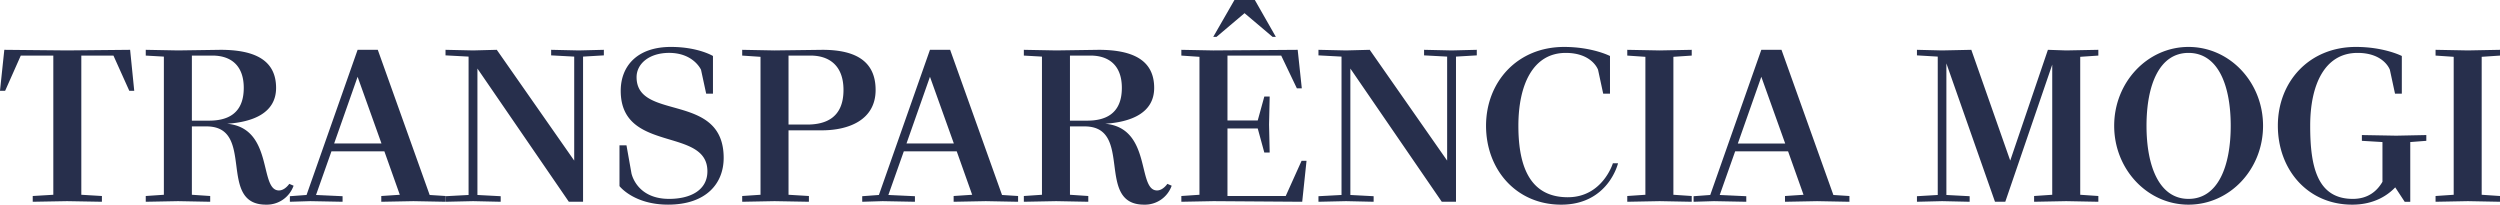 <svg xmlns="http://www.w3.org/2000/svg" width="1987.129" height="162.656" viewBox="0 0 1987.129 162.656">
  <defs>
    <style>
      .cls-1 {
        fill: #272f4c;
        fill-rule: evenodd;
      }
    </style>
  </defs>
  <path id="TRANSPARÊNCIA_MOGI" data-name="TRANSPARÊNCIA MOGI" class="cls-1" d="M91.044,800.687l27.331-.491,27.658,0.491v-4.582l-16.366-.982V684.489H155.2l12.6,27.986h3.927l-3.273-32.568-50.079.491-49.916-.491-3.437,32.568h4.091l12.438-27.986H107.41V795.123l-16.366.982v4.582Zm193.434-90.5c0-21.276-15.711-30.277-44.188-30.277l-33.714.491-25.694-.491v4.582l14.4,0.818V795.123l-14.4.982v4.582l25.694-.491,25.531,0.491v-4.582l-14.565-.982V740.788h11.619c39.278,0,8.183,62.19,47.3,62.19a22.6,22.6,0,0,0,21.93-15.056l-3.437-1.473s-3.437,5.237-8.183,5.237c-16.038,0-3.928-49.589-41.242-53.026C265.494,737.351,284.478,730.477,284.478,710.184Zm-50.571-25.695c13.748,0,24.877,7.038,24.877,25.695,0,21.112-13.748,26.021-27.5,26.021H217.542V684.489h16.365Zm115.37-4.582L308.69,795.286l-13.256.982v4.419l16.2-.491,25.694,0.491v-4.419l-21.112-.982,12.275-34.695h42.06l12.274,34.532-14.729.982v4.582l25.531-.491,25.694,0.491v-4.582l-12.765-.819L365.316,679.907H349.277Zm0,21.439,18.985,53.026H330.62Zm179.2,99.341V685.307l16.53-.981v-4.419l-19.966.491-21.931-.491v4.419l18.33,0.981v82.648L459.9,679.907l-18.82.491-21.931-.491v4.419l18.33,0.981V795.286l-18.33.982v4.419l21.931-.491,21.93,0.491v-4.419l-18.494-.982V694.8l72.665,105.887h11.292ZM631.73,684.816s-11.783-7.2-33.386-7.2c-27.168,0-39.933,15.547-39.933,34.859,0,49.916,68.9,28.476,68.9,63.99,0,14.893-13.256,21.931-30.44,21.931-26.185,0-29.95-20.458-29.95-20.458l-3.927-22.094h-5.565v32.4s11.293,14.729,38.624,14.729c29.949,0,44.188-16.529,44.188-37.15,0-52.7-69.228-28.968-69.228-64.155,0-10.637,9.983-19.311,25.858-19.311,19.475,0,25.367,13.42,25.367,13.42l4.092,18.984h5.4v-29.95ZM718.3,743.9c21.276,0,42.715-8.183,42.715-32.077,0-22.257-15.057-31.913-42.224-31.913l-38.132.491-25.695-.491v4.582l14.566,0.982V795.123l-14.566.982v4.582l25.695-.491,27.331,0.491v-4.582l-16.2-.982V743.9H718.3Zm-9-59.408c14.4,0,26.185,7.528,26.185,27.331,0,22.421-14.565,27.5-28.967,27.5h-14.73V684.489H709.3Zm94.916-4.582L763.623,795.286l-13.256.982v4.419l16.2-.491,25.7,0.491v-4.419l-21.112-.982,12.274-34.695h42.06l12.275,34.532-14.73.982v4.582l25.531-.491,25.695,0.491v-4.582l-12.766-.819L820.249,679.907H804.211Zm0,21.439L823.2,754.372H785.554Zm178.214,8.838c0-21.276-15.711-30.277-44.188-30.277l-33.714.491-25.694-.491v4.582l14.4,0.818V795.123l-14.4.982v4.582l25.694-.491,25.531,0.491v-4.582l-14.566-.982V740.788h11.62c39.278,0,8.183,62.19,47.3,62.19a22.6,22.6,0,0,0,21.93-15.056l-3.437-1.473s-3.437,5.237-8.183,5.237c-16.039,0-3.928-49.589-41.242-53.026C963.44,737.351,982.425,730.477,982.425,710.184Zm-50.571-25.695c13.748,0,24.876,7.038,24.876,25.695,0,21.112-13.747,26.021-27.494,26.021H915.488V684.489h16.366Zm168.236,116.2,3.43-32.568h-3.93l-12.6,27.986h-46.31V742.424h24.06l5.23,19.148h4.26l-0.49-22.257,0.49-22.258h-4.26l-5.23,18.985h-24.06V684.489h42.71l12.44,26.022h3.93l-3.27-30.6-66.94.491-25.53-.491v4.582l14.4,0.982V795.123l-14.4.982v4.582l25.53-.491ZM1029.39,669.6H1032l22.26-18.821,22.26,18.821h2.62l-16.7-29.295h-16.2Zm192.94,131.091V685.307l16.53-.981v-4.419l-19.97.491-21.93-.491v4.419l18.33,0.981v82.648l-61.53-88.048-18.82.491-21.93-.491v4.419l18.33,0.981V795.286l-18.33.982v4.419l21.93-.491,21.93,0.491v-4.419l-18.5-.982V694.8l72.67,105.887h11.29Zm122.4-115.871s-13.91-7.2-36.49-7.2c-37.32,0-62.03,27.985-62.03,62.681s23.9,62.681,59.74,62.681c37.48,0,45.17-32.895,45.17-32.895h-4.09s-8.19,27-35.84,27c-29.14,0-39.28-22.912-39.28-56.789,0-32.077,11.29-57.935,37.64-57.935,21.11,0,25.69,13.42,25.69,13.42l4.09,18.984h5.4v-29.95Zm64.97-.327v-4.582l-25.53.491-25.7-.491v4.582l14.4,0.982V795.123l-14.4.982v4.582l25.7-.491,25.53,0.491v-4.582l-14.57-.982V685.471Zm55.31-4.582-40.59,115.379-13.25.982v4.419l16.2-.491,25.69,0.491v-4.419l-21.11-.982,12.27-34.695h42.06l12.28,34.532-14.73.982v4.582l25.53-.491,25.69,0.491v-4.582l-12.76-.819-41.24-115.379h-16.04Zm0,21.439,18.98,53.026h-37.64ZM1707.37,680.4l-14.56-.491-29.95,88.048-30.93-88.048-23.24.491-19.97-.491v4.419l16.53,0.981V795.286l-16.53.982v4.419l19.97-.491,21.93,0.491v-4.419l-18.5-.982V690.708l38.63,109.979h8.18l37.32-109V795.123l-14.41.982v4.582l25.53-.491,25.53,0.491v-4.582l-14.4-.982V685.471l14.4-.982v-4.582Zm156.45,59.9c0-34.7-26.51-62.681-59.25-62.681-32.56,0-59.08,27.985-59.08,62.681s26.52,62.681,59.08,62.681C1837.31,802.978,1863.82,774.993,1863.82,740.3Zm-59.25-57.935c23.57,0,33.55,25.858,33.55,57.935,0,31.913-9.98,58.1-33.55,58.1-23.4,0-33.38-26.186-33.38-58.1C1771.19,708.22,1781.17,682.362,1804.57,682.362Zm176.26,118.325V753.226l12.76-.982v-4.583l-23.89.491-27.33-.491v4.583l16.36,0.982v31.586c-4.09,7.037-11.13,13.584-23.57,13.584-28.47,0-33.87-26.022-33.87-57.936v-0.327c0-32.077,11.29-57.771,37.64-57.771,21.11,0,25.69,13.42,25.69,13.42l4.09,18.984h5.41v-29.95s-13.92-7.2-36.5-7.2c-37.31,0-62.03,27.822-62.03,62.517V740.3c0,34.7,23.57,62.681,59.08,62.681,17.68,0,28.48-7.692,34.21-13.747l7.53,11.456h4.42Zm71.34-116.2v-4.582l-25.53.491-25.7-.491v4.582l14.41,0.982V795.123l-14.41.982v4.582l25.7-.491,25.53,0.491v-4.582l-14.57-.982V685.471Z" transform="translate(-65.031 -640.313)"/>
</svg>
